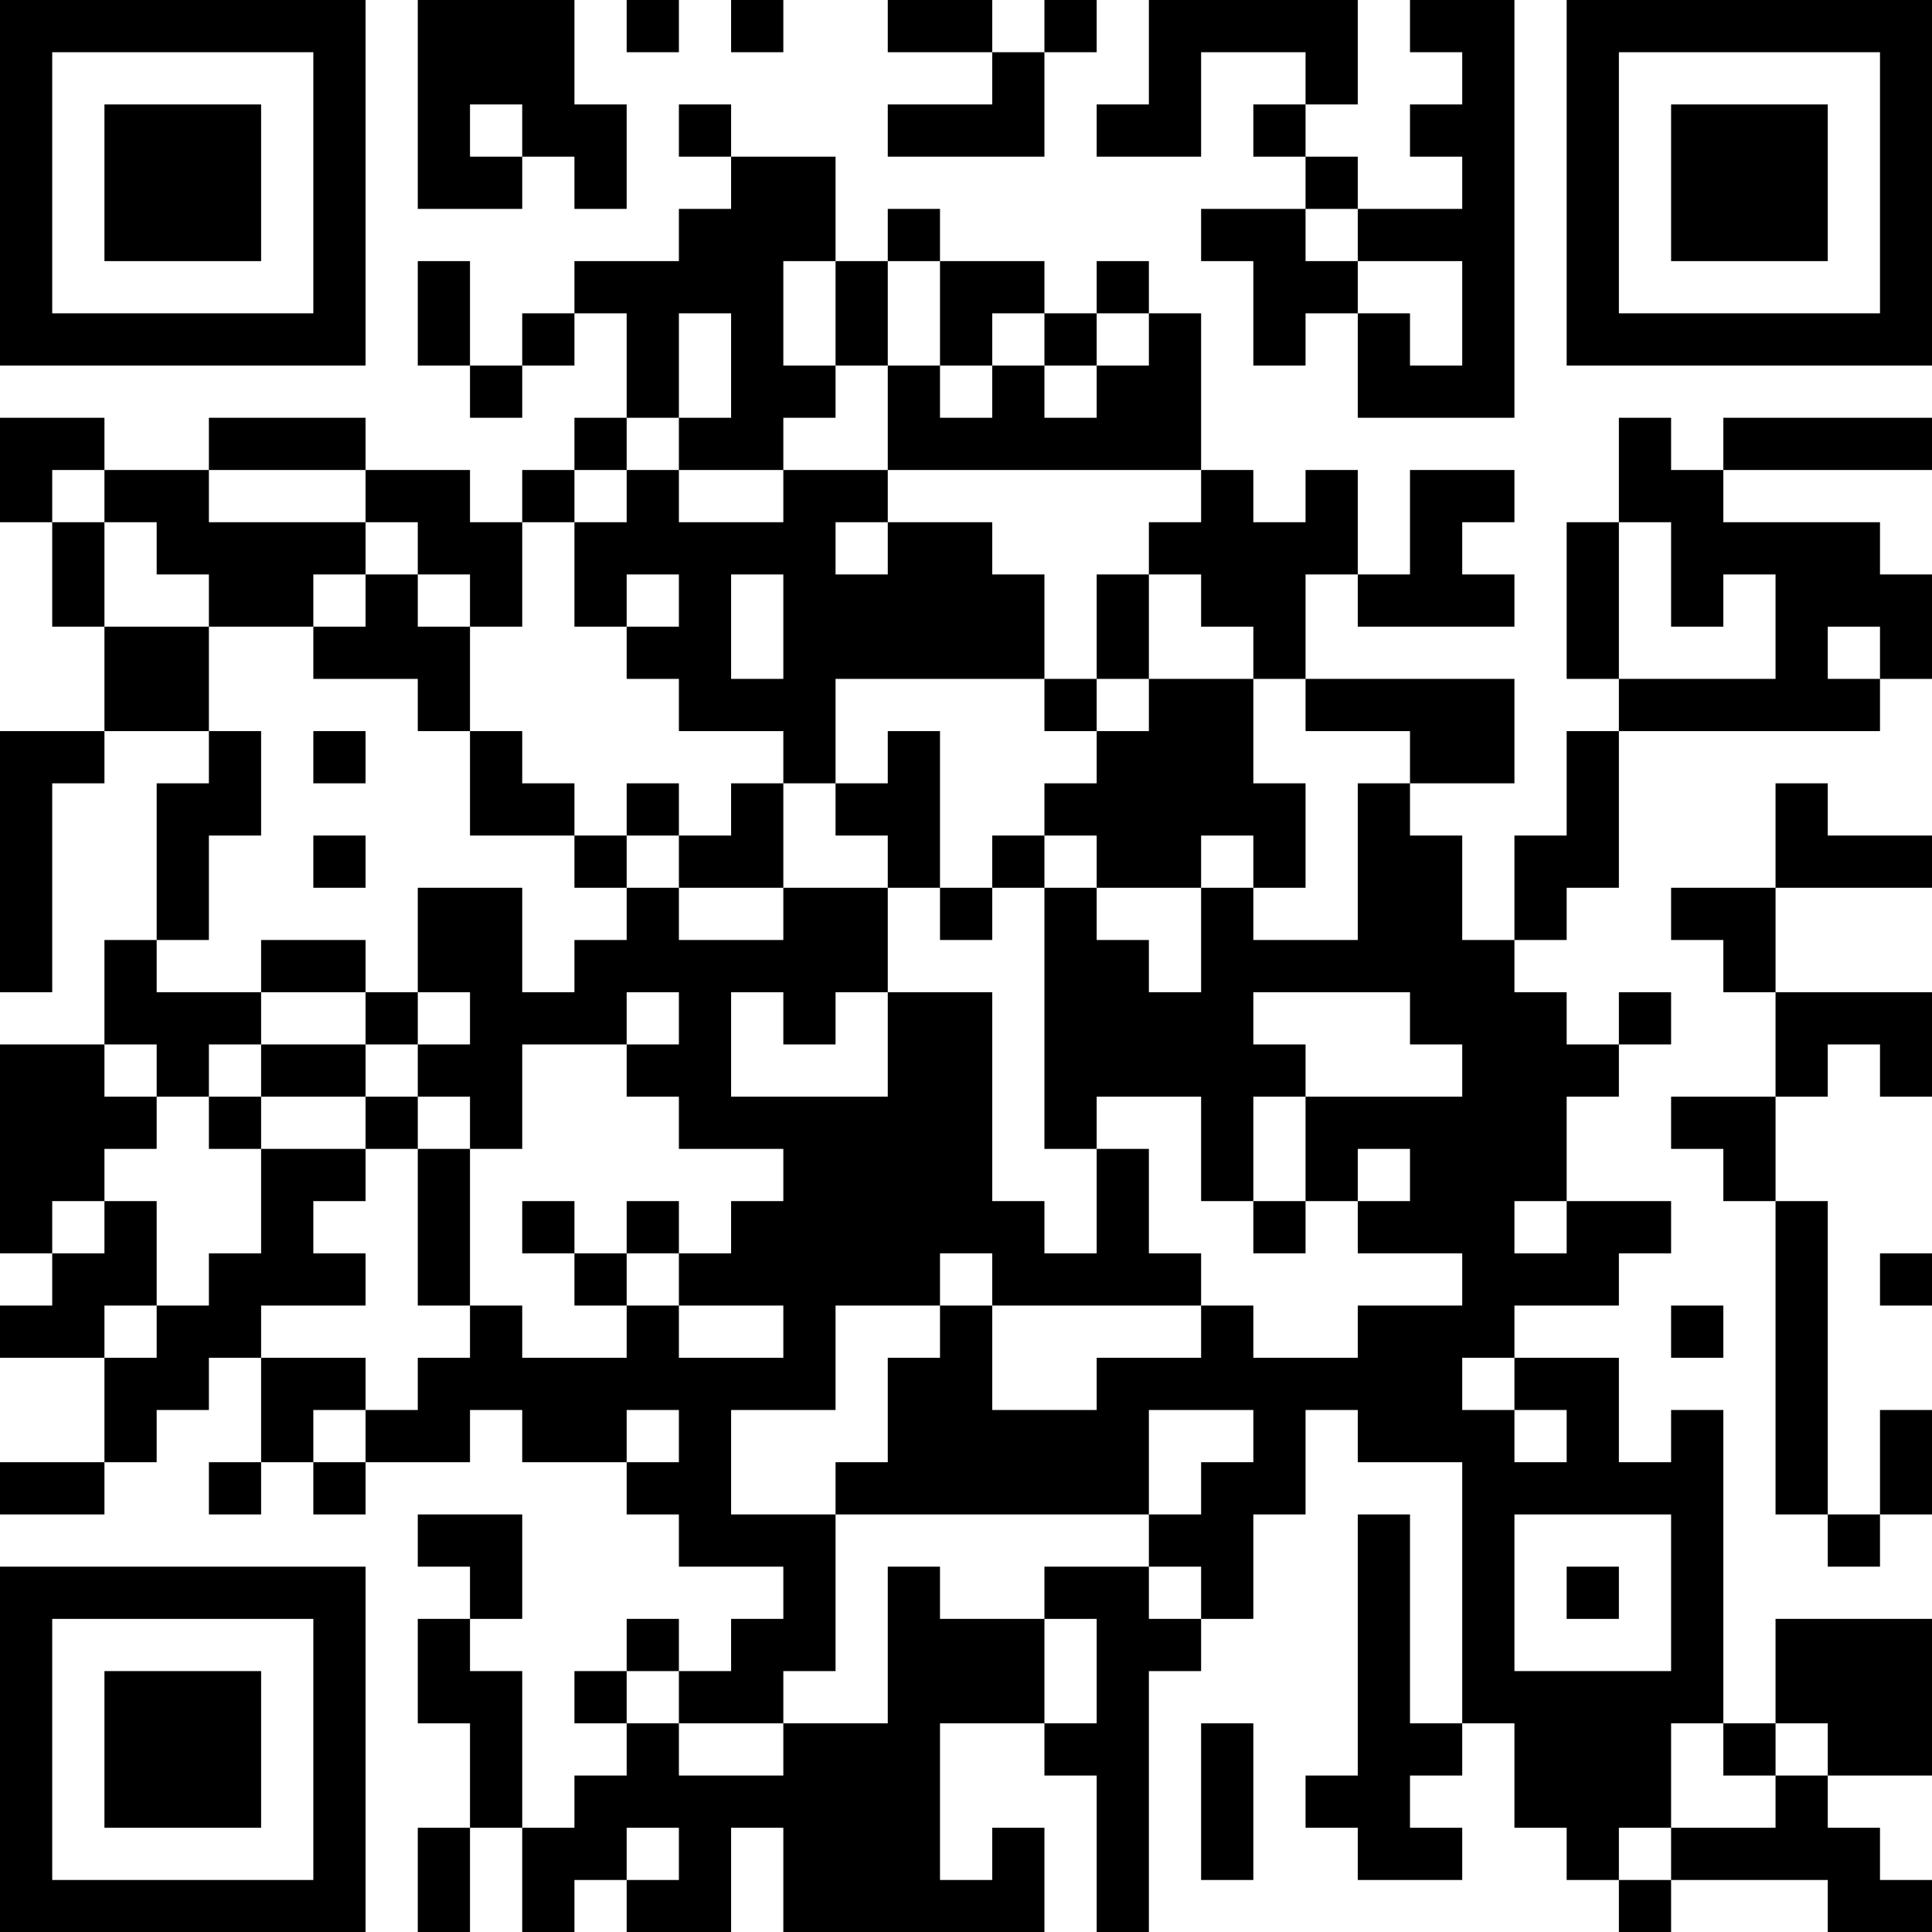 <?xml version="1.0" encoding="UTF-8"?>
<svg xmlns="http://www.w3.org/2000/svg" version="1.1" width="100" height="100" viewBox="0 0 100 100"><rect x="0" y="0" width="100" height="100" fill="#ffffff"/><g transform="scale(2.703)"><g transform="translate(0,0)"><path fill-rule="evenodd" d="M8 0L8 4L10 4L10 3L11 3L11 4L12 4L12 2L11 2L11 0ZM12 0L12 1L13 1L13 0ZM14 0L14 1L15 1L15 0ZM17 0L17 1L19 1L19 2L17 2L17 3L20 3L20 1L21 1L21 0L20 0L20 1L19 1L19 0ZM22 0L22 2L21 2L21 3L23 3L23 1L25 1L25 2L24 2L24 3L25 3L25 4L23 4L23 5L24 5L24 7L25 7L25 6L26 6L26 8L29 8L29 0L27 0L27 1L28 1L28 2L27 2L27 3L28 3L28 4L26 4L26 3L25 3L25 2L26 2L26 0ZM9 2L9 3L10 3L10 2ZM13 2L13 3L14 3L14 4L13 4L13 5L11 5L11 6L10 6L10 7L9 7L9 5L8 5L8 7L9 7L9 8L10 8L10 7L11 7L11 6L12 6L12 8L11 8L11 9L10 9L10 10L9 10L9 9L7 9L7 8L4 8L4 9L2 9L2 8L0 8L0 10L1 10L1 12L2 12L2 14L0 14L0 19L1 19L1 15L2 15L2 14L4 14L4 15L3 15L3 18L2 18L2 20L0 20L0 24L1 24L1 25L0 25L0 26L2 26L2 28L0 28L0 29L2 29L2 28L3 28L3 27L4 27L4 26L5 26L5 28L4 28L4 29L5 29L5 28L6 28L6 29L7 29L7 28L9 28L9 27L10 27L10 28L12 28L12 29L13 29L13 30L15 30L15 31L14 31L14 32L13 32L13 31L12 31L12 32L11 32L11 33L12 33L12 34L11 34L11 35L10 35L10 32L9 32L9 31L10 31L10 29L8 29L8 30L9 30L9 31L8 31L8 33L9 33L9 35L8 35L8 37L9 37L9 35L10 35L10 37L11 37L11 36L12 36L12 37L14 37L14 35L15 35L15 37L20 37L20 35L19 35L19 36L18 36L18 33L20 33L20 34L21 34L21 37L22 37L22 32L23 32L23 31L24 31L24 29L25 29L25 27L26 27L26 28L28 28L28 33L27 33L27 29L26 29L26 34L25 34L25 35L26 35L26 36L28 36L28 35L27 35L27 34L28 34L28 33L29 33L29 35L30 35L30 36L31 36L31 37L32 37L32 36L35 36L35 37L37 37L37 36L36 36L36 35L35 35L35 34L37 34L37 31L34 31L34 33L33 33L33 27L32 27L32 28L31 28L31 26L29 26L29 25L31 25L31 24L32 24L32 23L30 23L30 21L31 21L31 20L32 20L32 19L31 19L31 20L30 20L30 19L29 19L29 18L30 18L30 17L31 17L31 14L36 14L36 13L37 13L37 11L36 11L36 10L33 10L33 9L37 9L37 8L33 8L33 9L32 9L32 8L31 8L31 10L30 10L30 13L31 13L31 14L30 14L30 16L29 16L29 18L28 18L28 16L27 16L27 15L29 15L29 13L25 13L25 11L26 11L26 12L29 12L29 11L28 11L28 10L29 10L29 9L27 9L27 11L26 11L26 9L25 9L25 10L24 10L24 9L23 9L23 6L22 6L22 5L21 5L21 6L20 6L20 5L18 5L18 4L17 4L17 5L16 5L16 3L14 3L14 2ZM25 4L25 5L26 5L26 6L27 6L27 7L28 7L28 5L26 5L26 4ZM15 5L15 7L16 7L16 8L15 8L15 9L13 9L13 8L14 8L14 6L13 6L13 8L12 8L12 9L11 9L11 10L10 10L10 12L9 12L9 11L8 11L8 10L7 10L7 9L4 9L4 10L7 10L7 11L6 11L6 12L4 12L4 11L3 11L3 10L2 10L2 9L1 9L1 10L2 10L2 12L4 12L4 14L5 14L5 16L4 16L4 18L3 18L3 19L5 19L5 20L4 20L4 21L3 21L3 20L2 20L2 21L3 21L3 22L2 22L2 23L1 23L1 24L2 24L2 23L3 23L3 25L2 25L2 26L3 26L3 25L4 25L4 24L5 24L5 22L7 22L7 23L6 23L6 24L7 24L7 25L5 25L5 26L7 26L7 27L6 27L6 28L7 28L7 27L8 27L8 26L9 26L9 25L10 25L10 26L12 26L12 25L13 25L13 26L15 26L15 25L13 25L13 24L14 24L14 23L15 23L15 22L13 22L13 21L12 21L12 20L13 20L13 19L12 19L12 20L10 20L10 22L9 22L9 21L8 21L8 20L9 20L9 19L8 19L8 17L10 17L10 19L11 19L11 18L12 18L12 17L13 17L13 18L15 18L15 17L17 17L17 19L16 19L16 20L15 20L15 19L14 19L14 21L17 21L17 19L19 19L19 23L20 23L20 24L21 24L21 22L22 22L22 24L23 24L23 25L19 25L19 24L18 24L18 25L16 25L16 27L14 27L14 29L16 29L16 32L15 32L15 33L13 33L13 32L12 32L12 33L13 33L13 34L15 34L15 33L17 33L17 30L18 30L18 31L20 31L20 33L21 33L21 31L20 31L20 30L22 30L22 31L23 31L23 30L22 30L22 29L23 29L23 28L24 28L24 27L22 27L22 29L16 29L16 28L17 28L17 26L18 26L18 25L19 25L19 27L21 27L21 26L23 26L23 25L24 25L24 26L26 26L26 25L28 25L28 24L26 24L26 23L27 23L27 22L26 22L26 23L25 23L25 21L28 21L28 20L27 20L27 19L24 19L24 20L25 20L25 21L24 21L24 23L23 23L23 21L21 21L21 22L20 22L20 17L21 17L21 18L22 18L22 19L23 19L23 17L24 17L24 18L26 18L26 15L27 15L27 14L25 14L25 13L24 13L24 12L23 12L23 11L22 11L22 10L23 10L23 9L17 9L17 7L18 7L18 8L19 8L19 7L20 7L20 8L21 8L21 7L22 7L22 6L21 6L21 7L20 7L20 6L19 6L19 7L18 7L18 5L17 5L17 7L16 7L16 5ZM12 9L12 10L11 10L11 12L12 12L12 13L13 13L13 14L15 14L15 15L14 15L14 16L13 16L13 15L12 15L12 16L11 16L11 15L10 15L10 14L9 14L9 12L8 12L8 11L7 11L7 12L6 12L6 13L8 13L8 14L9 14L9 16L11 16L11 17L12 17L12 16L13 16L13 17L15 17L15 15L16 15L16 16L17 16L17 17L18 17L18 18L19 18L19 17L20 17L20 16L21 16L21 17L23 17L23 16L24 16L24 17L25 17L25 15L24 15L24 13L22 13L22 11L21 11L21 13L20 13L20 11L19 11L19 10L17 10L17 9L15 9L15 10L13 10L13 9ZM16 10L16 11L17 11L17 10ZM31 10L31 13L34 13L34 11L33 11L33 12L32 12L32 10ZM12 11L12 12L13 12L13 11ZM14 11L14 13L15 13L15 11ZM35 12L35 13L36 13L36 12ZM16 13L16 15L17 15L17 14L18 14L18 17L19 17L19 16L20 16L20 15L21 15L21 14L22 14L22 13L21 13L21 14L20 14L20 13ZM6 14L6 15L7 15L7 14ZM34 15L34 17L32 17L32 18L33 18L33 19L34 19L34 21L32 21L32 22L33 22L33 23L34 23L34 29L35 29L35 30L36 30L36 29L37 29L37 27L36 27L36 29L35 29L35 23L34 23L34 21L35 21L35 20L36 20L36 21L37 21L37 19L34 19L34 17L37 17L37 16L35 16L35 15ZM6 16L6 17L7 17L7 16ZM5 18L5 19L7 19L7 20L5 20L5 21L4 21L4 22L5 22L5 21L7 21L7 22L8 22L8 25L9 25L9 22L8 22L8 21L7 21L7 20L8 20L8 19L7 19L7 18ZM10 23L10 24L11 24L11 25L12 25L12 24L13 24L13 23L12 23L12 24L11 24L11 23ZM24 23L24 24L25 24L25 23ZM29 23L29 24L30 24L30 23ZM36 24L36 25L37 25L37 24ZM32 25L32 26L33 26L33 25ZM28 26L28 27L29 27L29 28L30 28L30 27L29 27L29 26ZM12 27L12 28L13 28L13 27ZM29 29L29 32L32 32L32 29ZM30 30L30 31L31 31L31 30ZM23 33L23 36L24 36L24 33ZM32 33L32 35L31 35L31 36L32 36L32 35L34 35L34 34L35 34L35 33L34 33L34 34L33 34L33 33ZM12 35L12 36L13 36L13 35ZM0 0L0 7L7 7L7 0ZM1 1L1 6L6 6L6 1ZM2 2L2 5L5 5L5 2ZM30 0L30 7L37 7L37 0ZM31 1L31 6L36 6L36 1ZM32 2L32 5L35 5L35 2ZM0 30L0 37L7 37L7 30ZM1 31L1 36L6 36L6 31ZM2 32L2 35L5 35L5 32Z" fill="#000000"/></g></g></svg>
